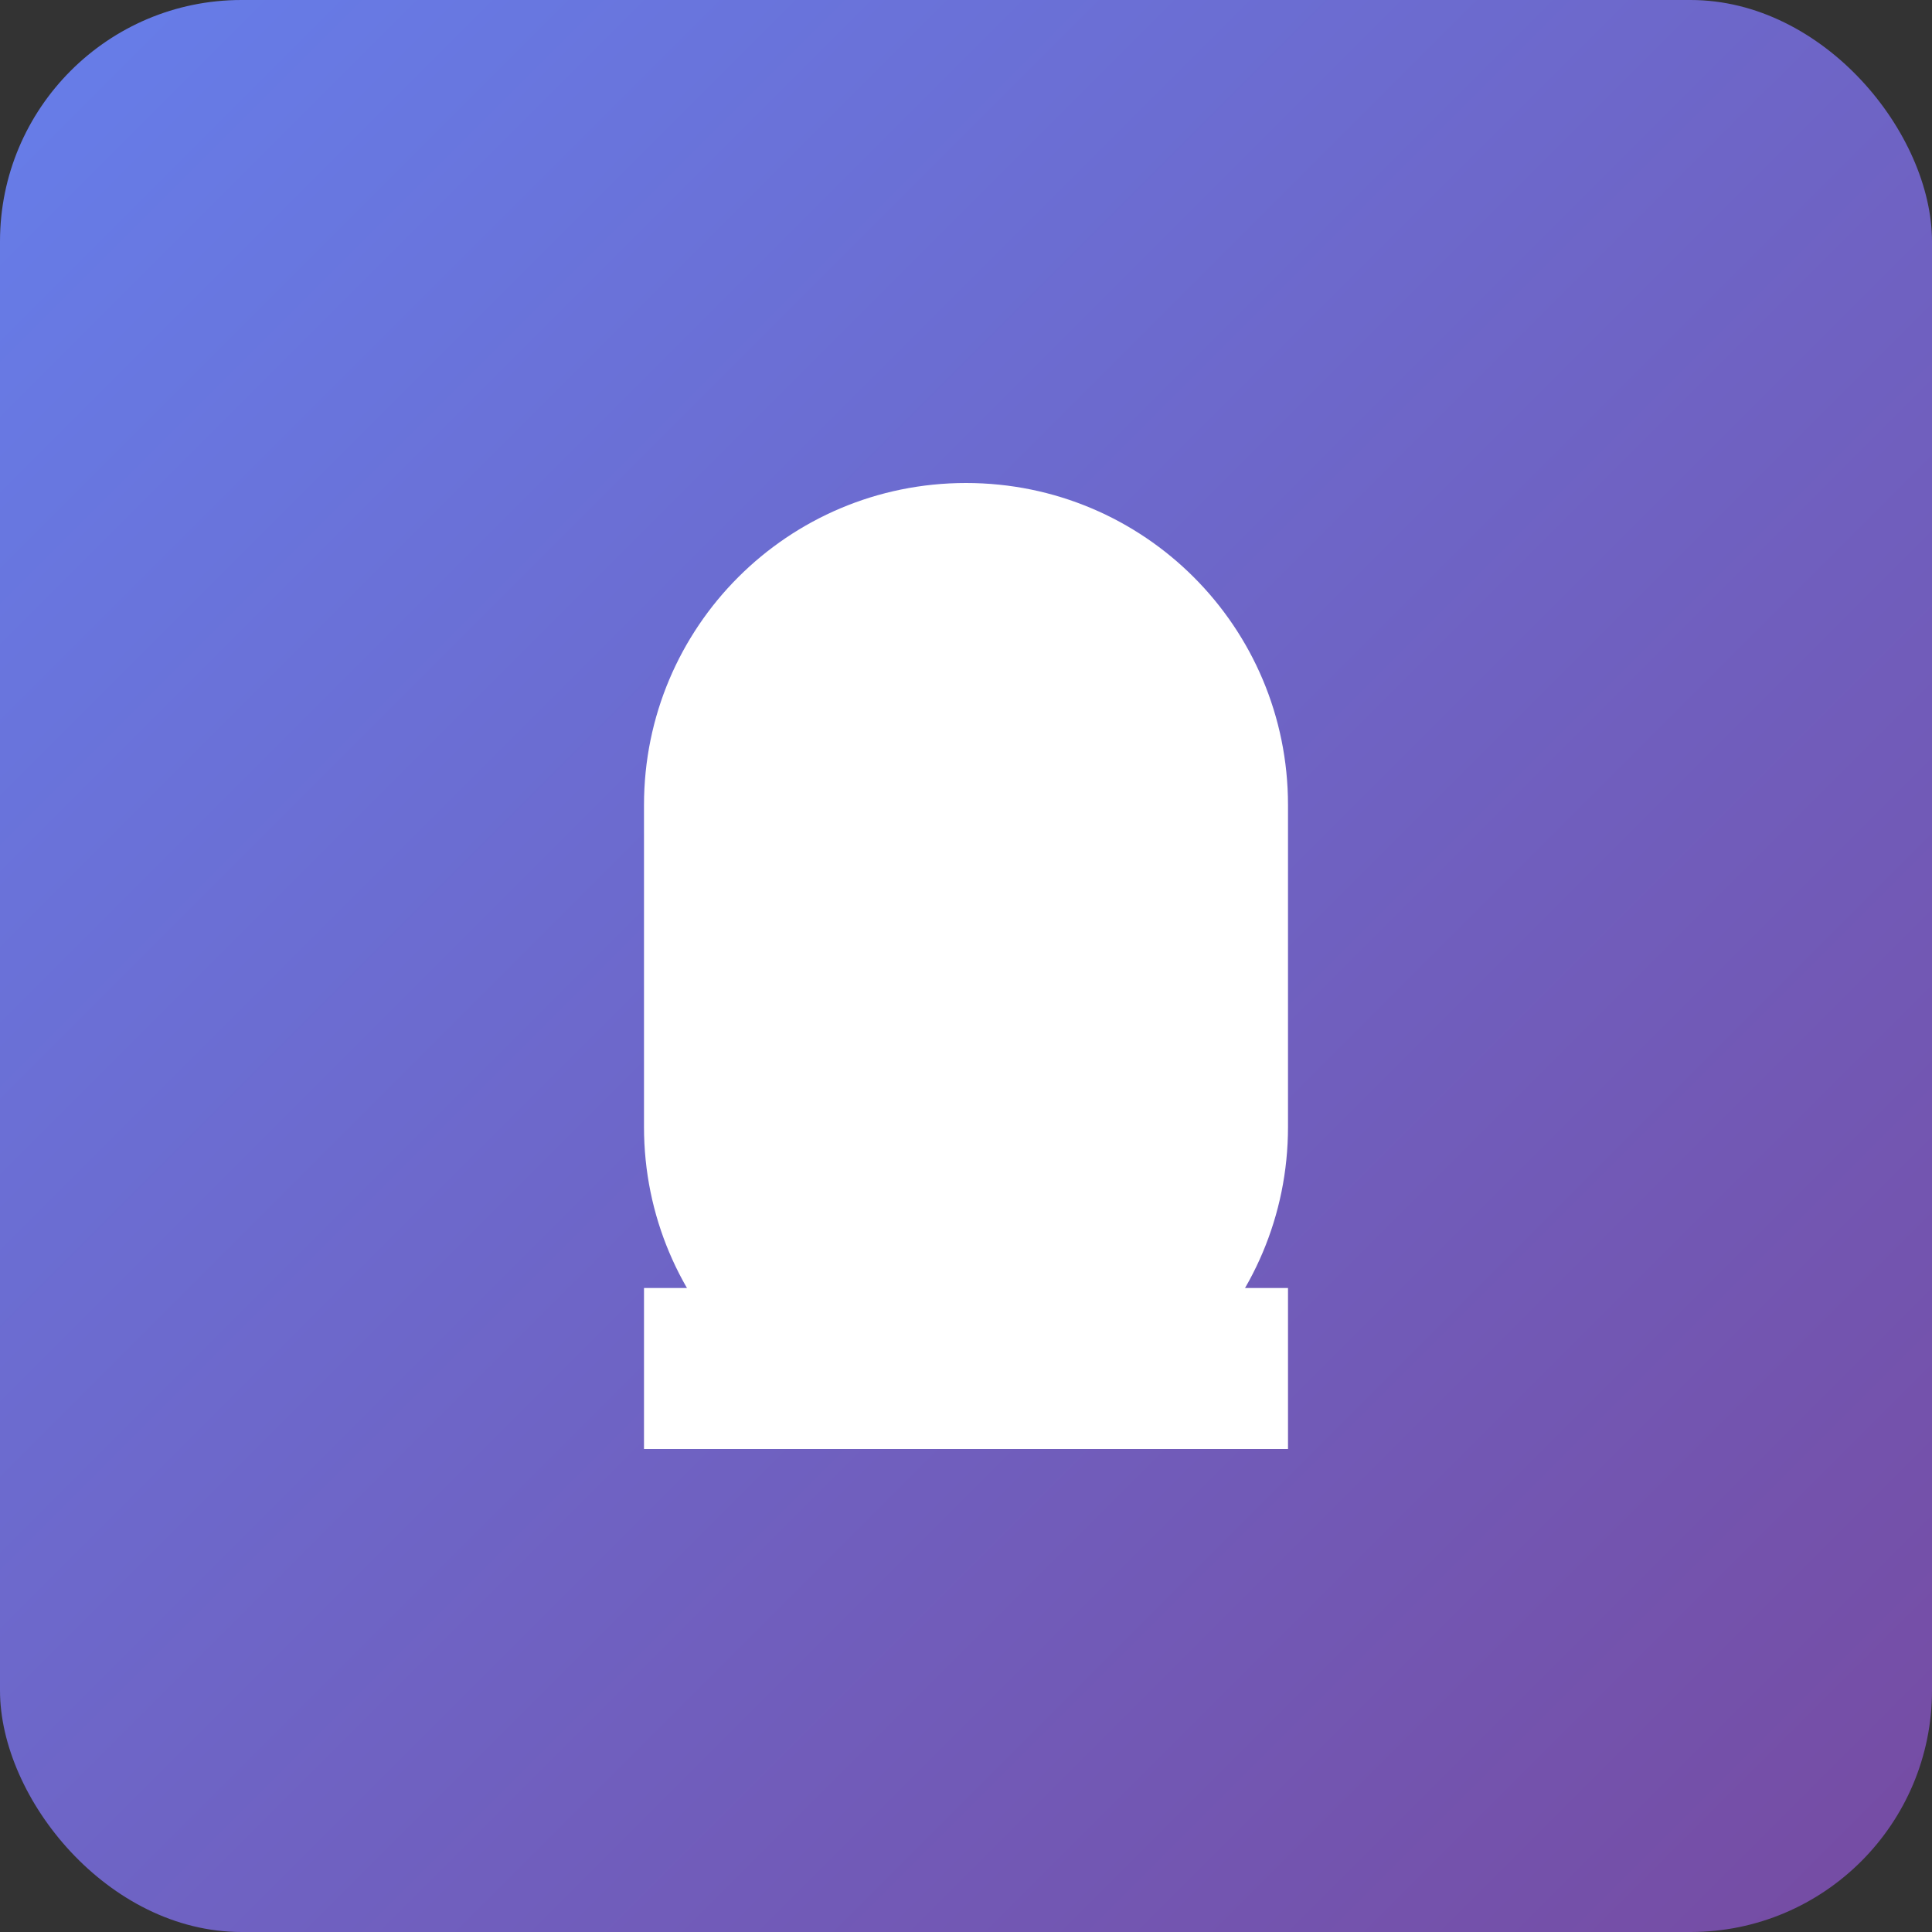 <svg width="192" height="192" viewBox="0 0 192 192" fill="none" xmlns="http://www.w3.org/2000/svg">
<rect x="0" y="0" width="192" height="192" fill="#333333" stroke="none"/>
<rect width="192" height="192" rx="24" fill="url(#gradient0_linear_1_1)"/>
<path d="M96 48C78.3 48 64 62.3 64 80V112C64 129.7 78.3 144 96 144C113.7 144 128 129.7 128 112V80C128 62.3 113.7 48 96 48Z" fill="white"/>
<path d="M128 128H64V144H128V128Z" fill="white"/>
<circle cx="96" cy="96" r="8" fill="white"/>
<defs>
<linearGradient id="gradient0_linear_1_1" x1="0" y1="0" x2="192" y2="192" gradientUnits="userSpaceOnUse">
<stop stop-color="#667eea"/>
<stop offset="1" stop-color="#764ba2"/>
</linearGradient>
</defs>
</svg>
